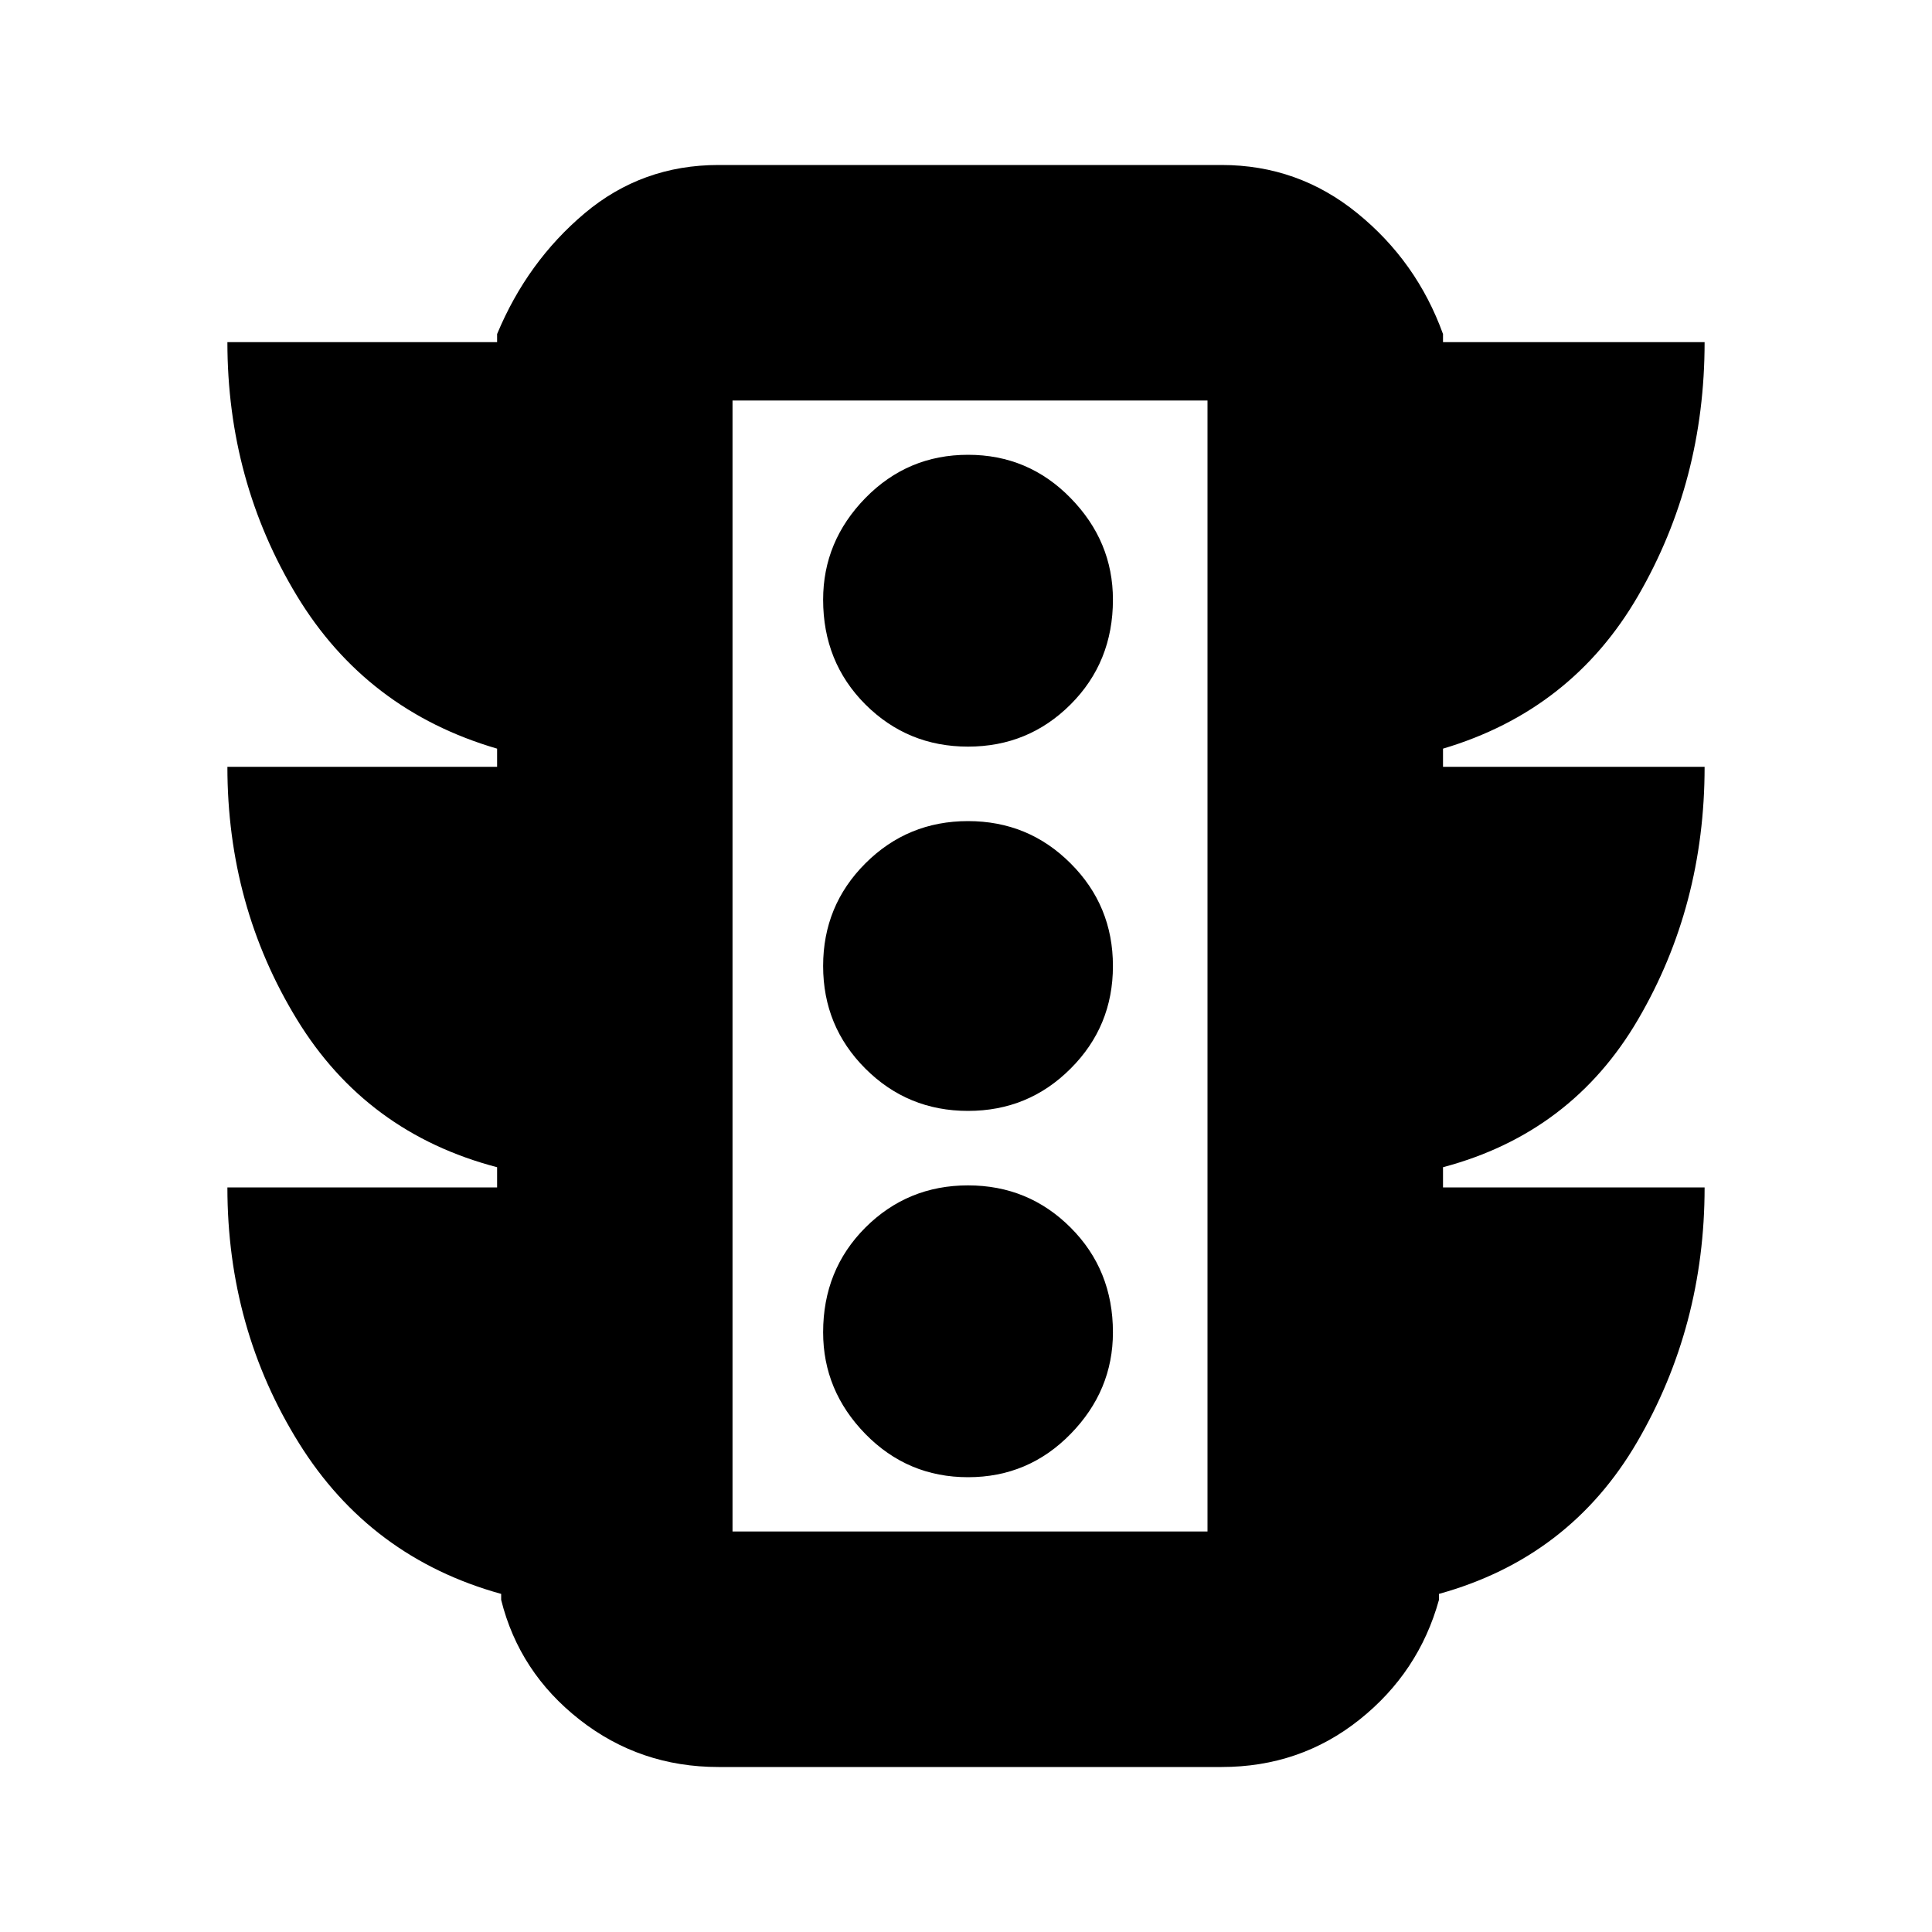 <svg xmlns="http://www.w3.org/2000/svg" height="20" width="20"><path d="M10.021 15.292q.625 0 1.062-.448.438-.448.438-1.052 0-.646-.438-1.084-.437-.437-1.062-.437t-1.063.437q-.437.438-.437 1.084 0 .604.437 1.052.438.448 1.063.448Zm0-3.792q.625 0 1.062-.438.438-.437.438-1.062t-.438-1.062q-.437-.438-1.062-.438t-1.063.438q-.437.437-.437 1.062t.437 1.062q.438.438 1.063.438Zm0-3.771q.625 0 1.062-.437.438-.438.438-1.084 0-.604-.438-1.052-.437-.448-1.062-.448t-1.063.448q-.437.448-.437 1.052 0 .646.437 1.084.438.437 1.063.437Zm-4.875 4.563v-.209q-1.354-.354-2.073-1.531-.719-1.177-.719-2.614h2.792V7.75q-1.354-.396-2.073-1.583-.719-1.188-.719-2.625h2.792v-.084q.312-.75.906-1.25.594-.5 1.386-.5h5.208q.792 0 1.406.5.615.5.886 1.25v.084h2.708q0 1.437-.688 2.625-.687 1.187-2.02 1.583v.188h2.708q0 1.437-.688 2.614-.687 1.177-2.02 1.531v.209h2.708q0 1.437-.698 2.635-.698 1.198-2.052 1.573v.062q-.208.75-.823 1.24t-1.427.49H7.438q-.813 0-1.438-.49t-.812-1.24V16.5q-1.355-.375-2.094-1.562-.74-1.188-.74-2.646Zm2.437 3.562H12.5V4.146H7.583Zm0 0V4.146v11.708Z"/></svg>